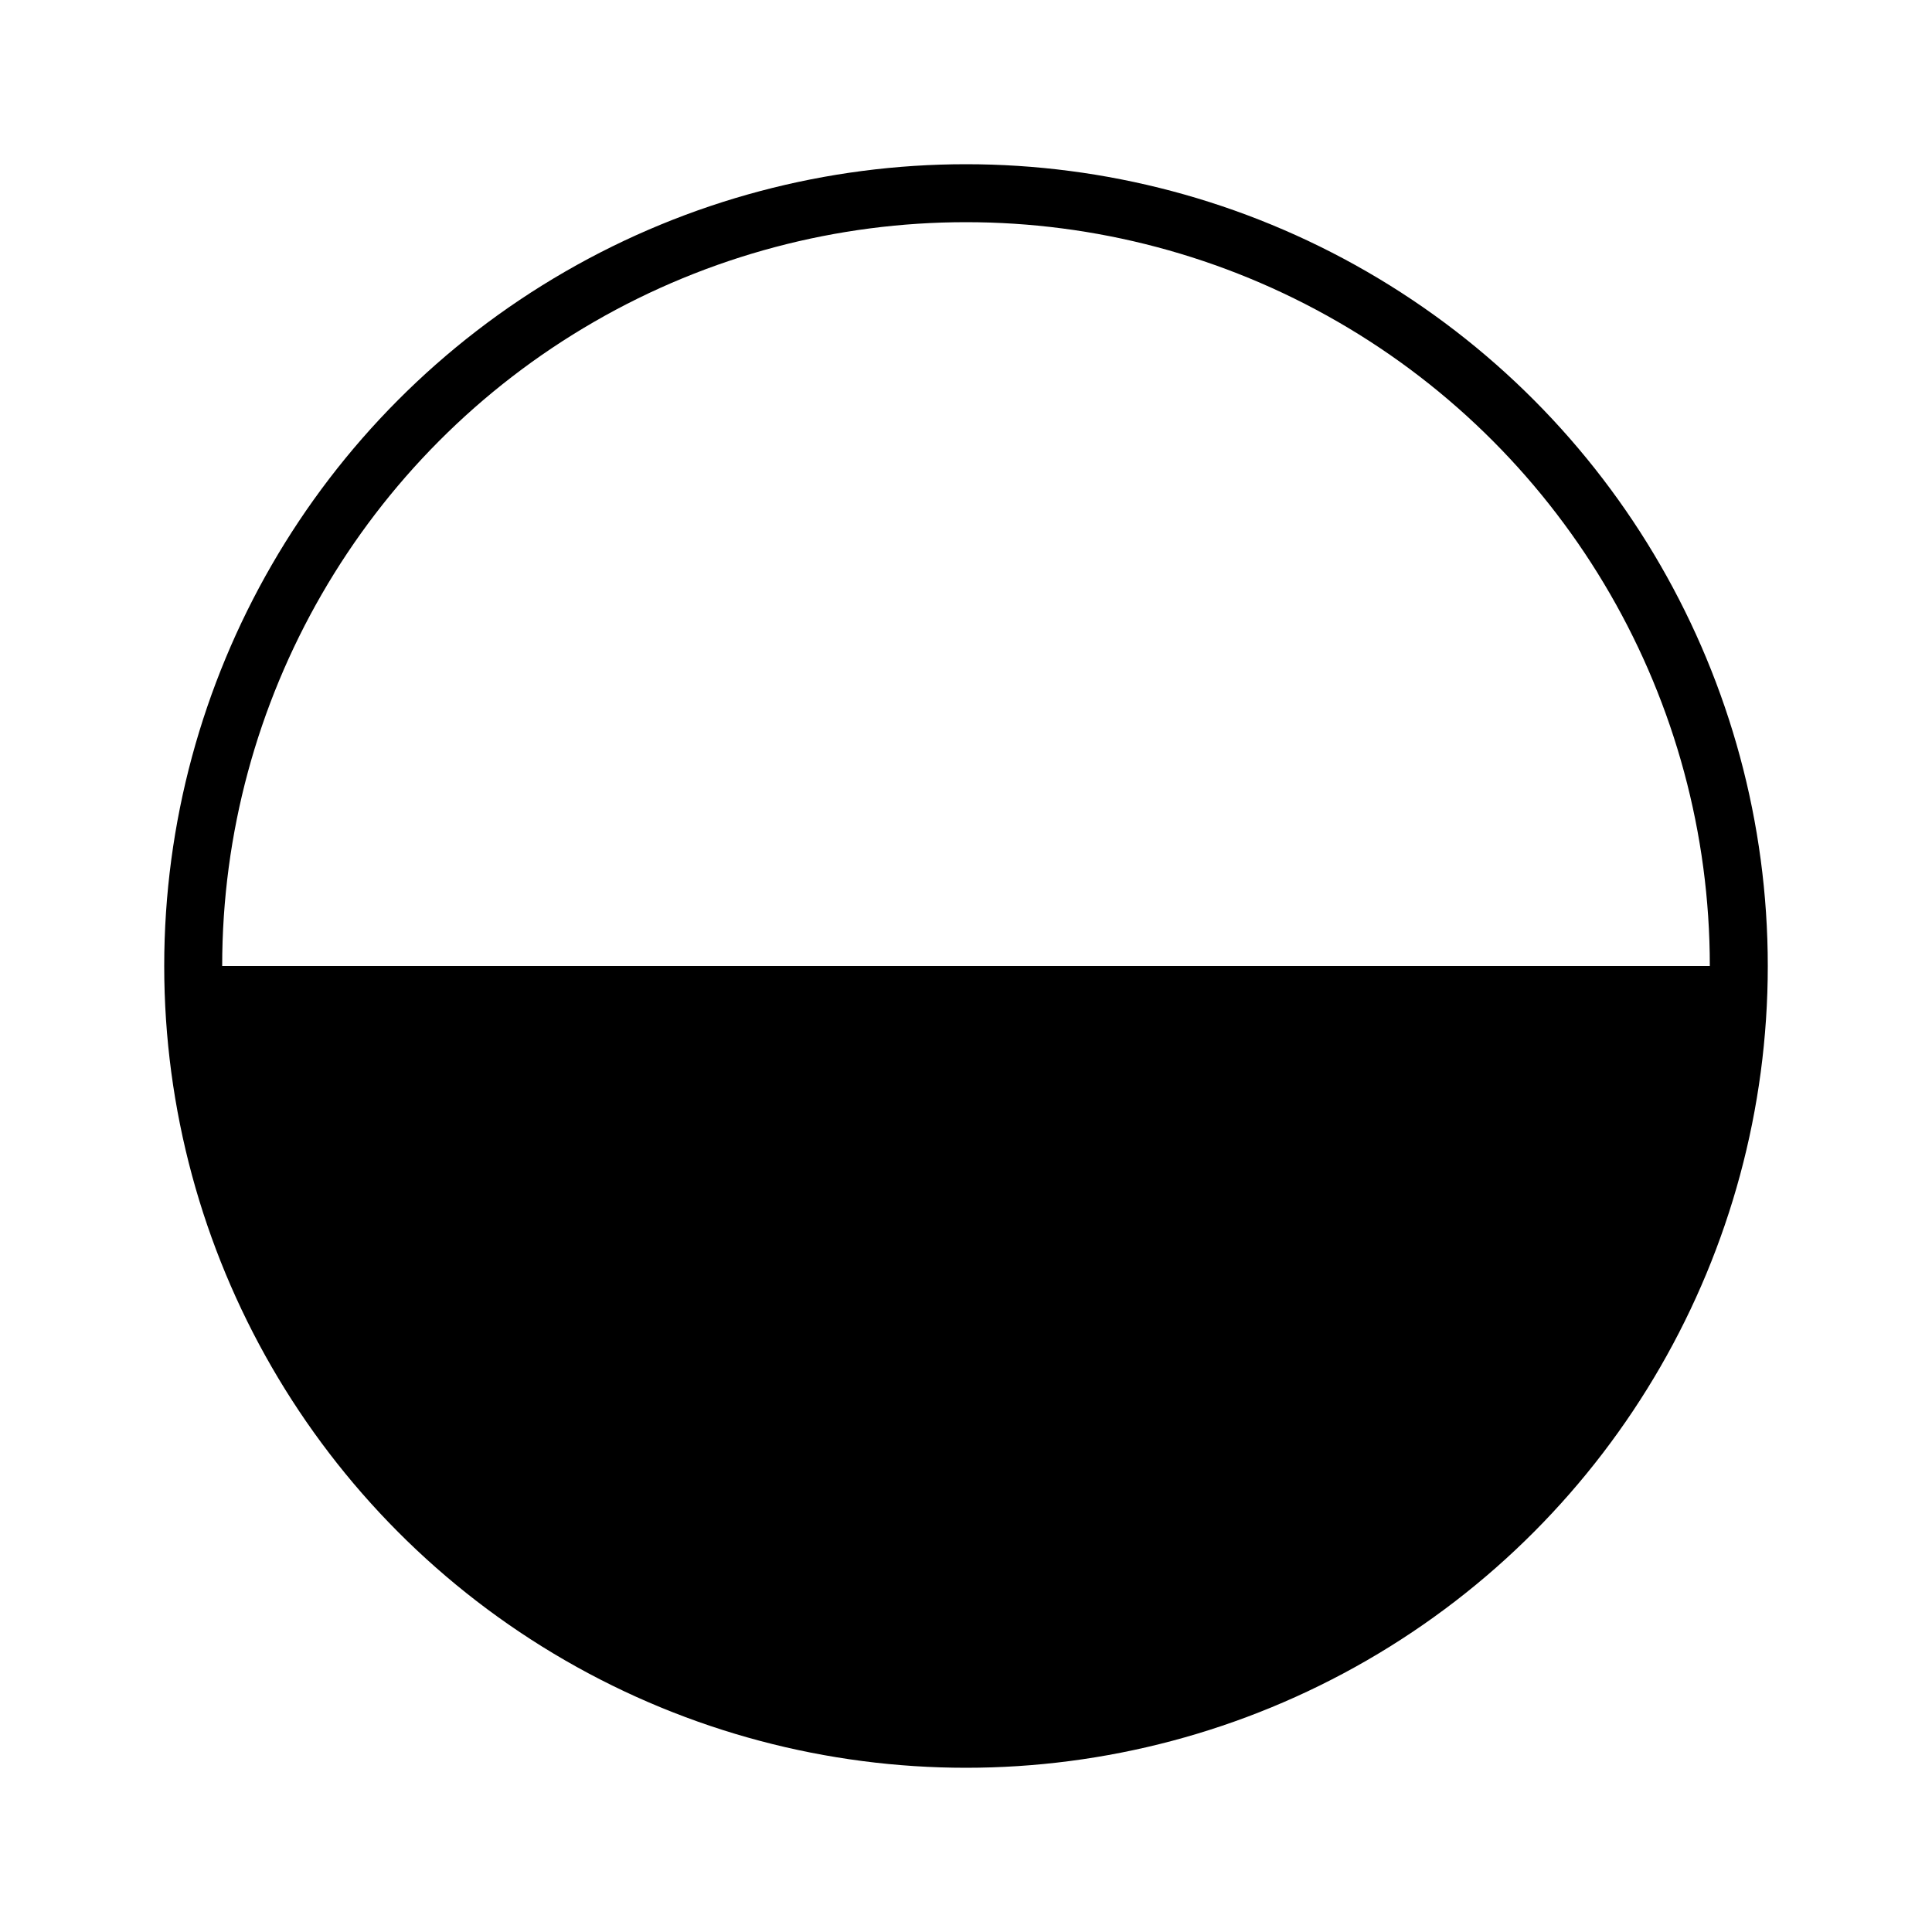 <svg viewBox="0 0 100 100" xmlns="http://www.w3.org/2000/svg"><circle cx="50" cy="50" r="40" style="fill: none;stroke-width: 3;stroke: black"/><path d="M 90 50 A 40 40 0 0 1 10 50L 50 50 Z" style="fill: black;"/></svg>